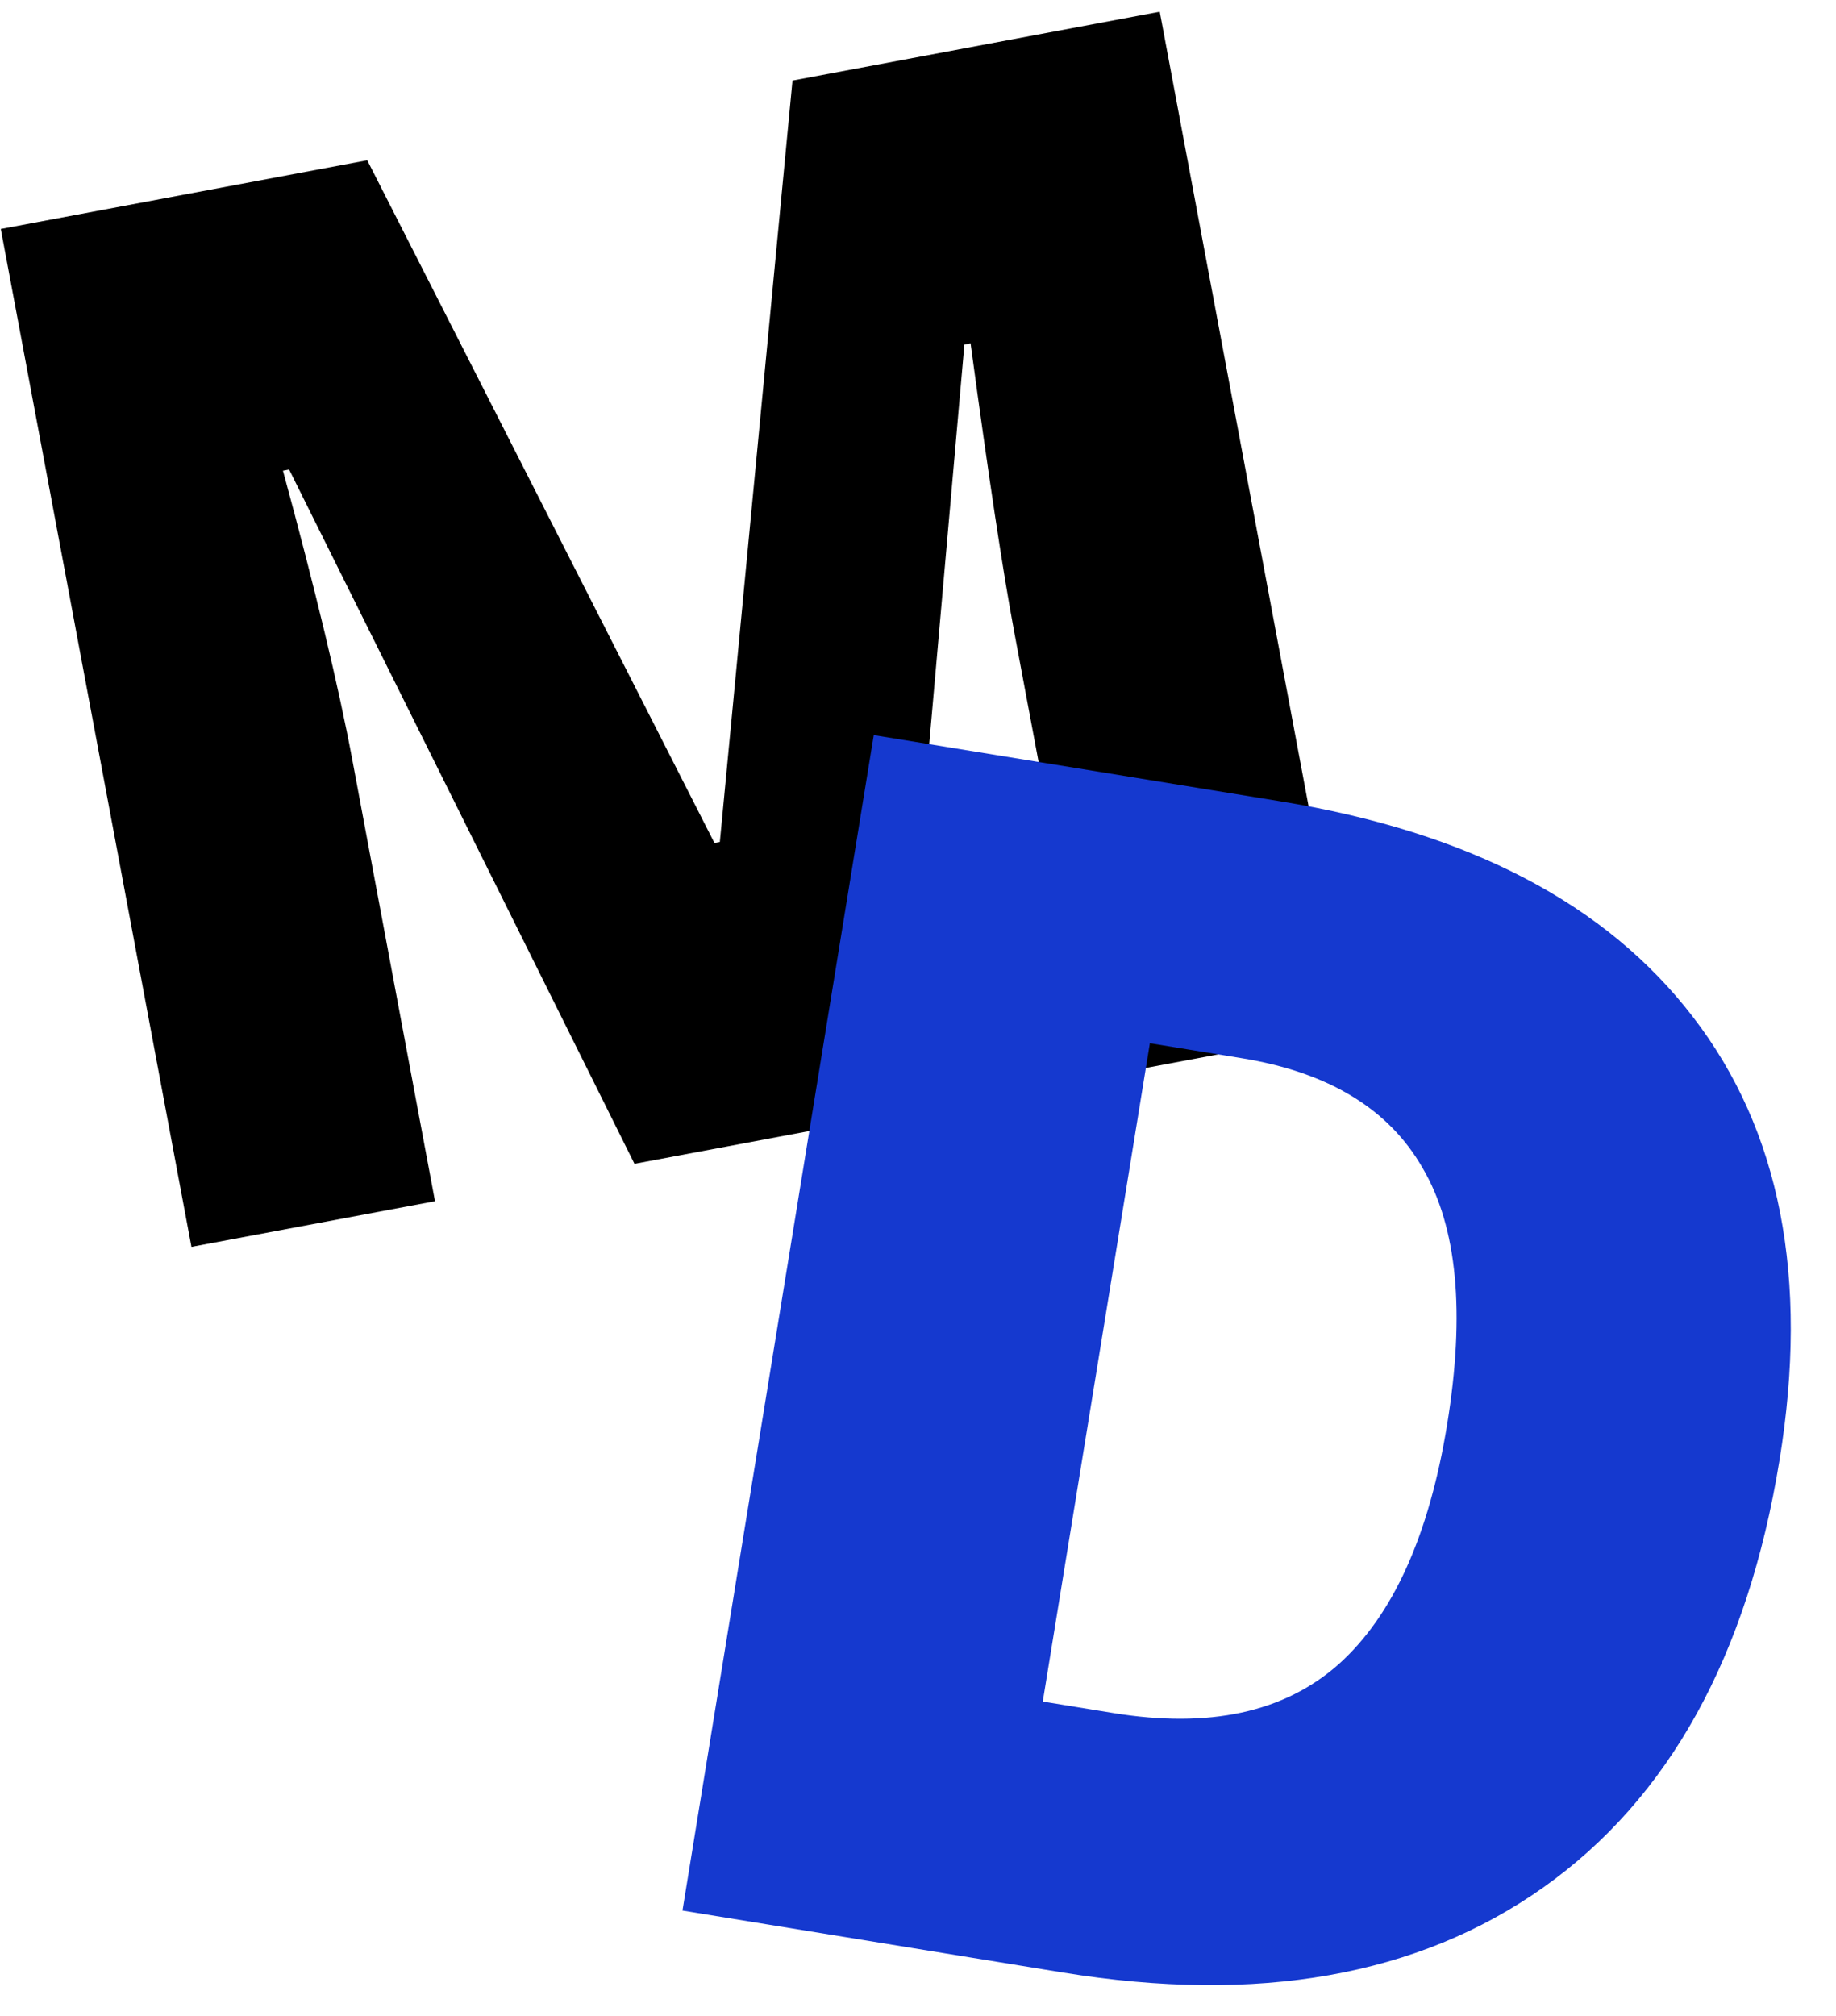 <svg width="236" height="259" viewBox="0 0 236 259" fill="none" xmlns="http://www.w3.org/2000/svg">
<g clip-path="url(#clip0)">
<path d="M130.339 81.037C128.924 73.484 127.063 61.179 124.759 44.123L123.964 44.272L115.246 143.223L81.555 149.537L37.166 60.332L36.371 60.481C40.547 75.815 43.517 88.186 45.28 97.594L55.914 154.342L24.609 160.208L0.1 29.421L47.207 20.593L91.833 108.313L92.528 108.183L101.867 10.35L149.074 1.504L173.583 132.291L141.085 138.381L130.339 81.037Z" fill="black"/>
<path d="M143.105 220.105C155.423 222.11 165.069 220.028 172.043 213.859C179.028 207.613 183.686 197.337 186.015 183.029C188.356 168.645 187.314 157.676 182.889 150.122C178.553 142.505 170.799 137.787 159.628 135.969L147.807 134.045L134.038 218.629L143.105 220.105ZM228.738 187.627C224.64 212.8 214.514 231.101 198.359 242.53C182.294 253.894 161.713 257.534 136.617 253.449L87.725 245.49L112.311 94.455L164.646 102.974C188.824 106.91 206.484 116.146 217.626 130.684C228.845 145.233 232.549 164.215 228.738 187.627Z" fill="#1539CF"/>
</g>
<defs>
<clipPath id="clip0">
<rect width="236" height="259" fill="white"/>
</clipPath>
</defs>
</svg>
